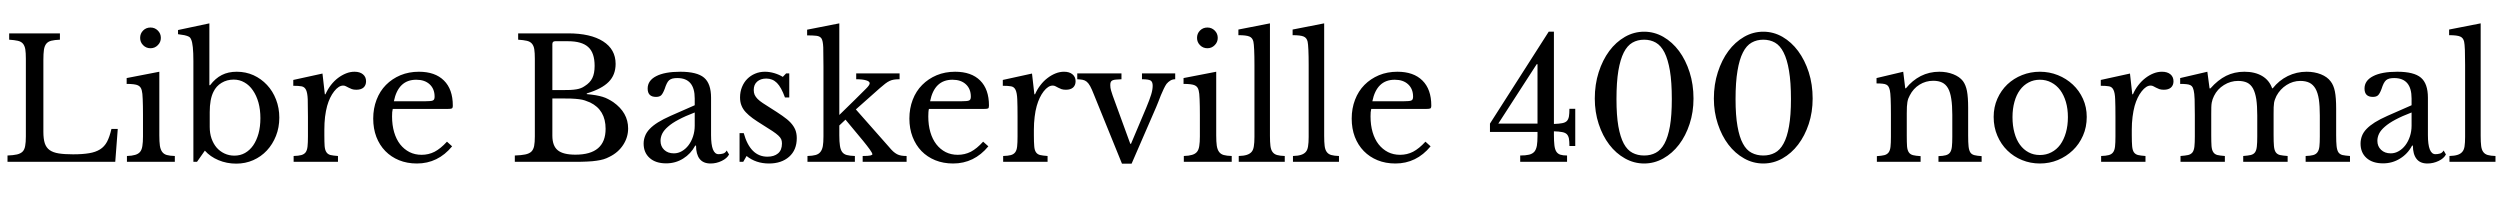 <svg xmlns="http://www.w3.org/2000/svg" xmlns:xlink="http://www.w3.org/1999/xlink" width="359.64" height="29.76"><path fill="black" d="M16.94 18.55L16.58 23.28L1.08 23.28L1.08 22.37Q1.92 22.34 2.44 22.22Q2.95 22.10 3.24 21.82Q3.53 21.53 3.62 21Q3.72 20.47 3.72 19.63L3.72 19.63L3.72 8.45Q3.72 7.61 3.64 7.09Q3.55 6.58 3.30 6.28Q3.05 5.98 2.57 5.87Q2.09 5.76 1.32 5.71L1.32 5.71L1.32 4.80L8.62 4.80L8.62 5.71Q7.85 5.74 7.38 5.86Q6.91 5.98 6.66 6.29Q6.41 6.60 6.32 7.15Q6.24 7.70 6.24 8.62L6.24 8.62L6.24 18.96Q6.24 19.97 6.44 20.60Q6.65 21.24 7.14 21.59Q7.63 21.94 8.45 22.07Q9.26 22.20 10.51 22.20L10.51 22.20Q11.88 22.20 12.82 22.04Q13.75 21.89 14.39 21.49Q15.02 21.10 15.40 20.39Q15.77 19.68 16.03 18.55L16.03 18.55L16.94 18.55ZM22.92 10.32L22.92 19.46Q22.92 20.40 23.00 20.96Q23.09 21.53 23.33 21.85Q23.57 22.18 24 22.30Q24.43 22.42 25.15 22.44L25.15 22.44L25.15 23.28L18.26 23.28L18.26 22.44Q18.98 22.42 19.44 22.28Q19.90 22.15 20.15 21.85Q20.40 21.55 20.48 21.01Q20.57 20.47 20.57 19.63L20.57 19.63L20.57 16.56Q20.57 15.17 20.53 14.27Q20.50 13.37 20.40 13.03L20.40 13.03Q20.28 12.48 19.85 12.28Q19.42 12.07 18.22 12.07L18.22 12.07L18.22 11.23L22.92 10.32ZM20.16 5.45L20.16 5.45Q20.16 4.82 20.59 4.39Q21.02 3.96 21.65 3.96L21.65 3.96Q22.27 3.96 22.70 4.39Q23.14 4.82 23.14 5.45L23.14 5.45Q23.14 6.07 22.70 6.50Q22.27 6.94 21.65 6.94L21.65 6.94Q21.02 6.94 20.59 6.50Q20.16 6.07 20.16 5.45ZM30.17 16.13L30.17 18.26Q30.17 19.18 30.43 19.93Q30.70 20.69 31.16 21.23Q31.63 21.77 32.29 22.08Q32.95 22.39 33.72 22.39L33.72 22.39Q34.56 22.39 35.24 22.01Q35.93 21.62 36.42 20.92Q36.91 20.21 37.19 19.21Q37.46 18.22 37.46 16.99L37.46 16.99Q37.46 15.77 37.18 14.75Q36.89 13.73 36.38 13.00Q35.88 12.26 35.17 11.86Q34.46 11.45 33.62 11.45L33.62 11.45Q32.64 11.45 31.87 11.92Q31.10 12.38 30.70 13.22L30.70 13.22Q30.17 14.28 30.17 16.13L30.17 16.13ZM30.12 3.36L30.12 12.26L30.22 12.26Q30.98 11.26 31.91 10.79Q32.83 10.32 34.06 10.32L34.06 10.32Q35.35 10.32 36.47 10.82Q37.58 11.33 38.41 12.22Q39.24 13.10 39.71 14.32Q40.18 15.53 40.18 16.92L40.18 16.92Q40.18 18.34 39.70 19.55Q39.22 20.76 38.39 21.65Q37.56 22.54 36.43 23.04Q35.30 23.54 33.98 23.54L33.98 23.54Q32.62 23.54 31.43 23.04Q30.24 22.54 29.47 21.67L29.47 21.67L28.34 23.28L27.82 23.28L27.82 8.78Q27.82 6.36 27.50 5.69L27.50 5.69Q27.43 5.52 27.34 5.41Q27.24 5.30 27.05 5.22Q26.86 5.14 26.52 5.06Q26.18 4.99 25.61 4.92L25.61 4.92L25.61 4.32L30.12 3.36ZM46.66 18.65L46.66 19.46Q46.66 20.45 46.70 21.02Q46.75 21.60 46.96 21.90Q47.16 22.20 47.54 22.30Q47.93 22.39 48.62 22.44L48.62 22.44L48.62 23.28L42.24 23.28L42.24 22.44Q42.94 22.42 43.34 22.31Q43.75 22.20 43.97 21.91Q44.18 21.62 44.24 21.08Q44.30 20.54 44.30 19.63L44.30 19.63L44.30 16.82Q44.30 15.19 44.27 14.28Q44.23 13.37 44.03 12.94Q43.82 12.50 43.39 12.42Q42.96 12.34 42.19 12.34L42.19 12.34L42.19 11.50L46.39 10.58L46.73 13.56L46.82 13.56Q47.14 12.84 47.60 12.24Q48.07 11.64 48.62 11.22Q49.18 10.80 49.78 10.56Q50.38 10.32 51 10.32L51 10.32Q51.77 10.32 52.21 10.69Q52.66 11.06 52.66 11.69L52.66 11.69Q52.66 12.26 52.30 12.59Q51.94 12.91 51.26 12.91L51.26 12.91Q50.88 12.91 50.62 12.82Q50.35 12.72 50.15 12.61Q49.94 12.50 49.76 12.41Q49.58 12.31 49.37 12.31L49.37 12.31Q48.72 12.31 48.07 13.14Q47.42 13.97 47.06 15.24L47.06 15.24Q46.87 15.94 46.76 16.81Q46.66 17.69 46.66 18.65L46.66 18.65ZM64.30 20.38L65.04 21.05Q63 23.52 59.98 23.52L59.98 23.52Q58.56 23.52 57.41 23.05Q56.26 22.58 55.43 21.73Q54.60 20.88 54.14 19.69Q53.69 18.50 53.69 17.06L53.69 17.06Q53.69 15.60 54.17 14.35Q54.65 13.10 55.52 12.22Q56.40 11.33 57.61 10.82Q58.82 10.32 60.26 10.32L60.26 10.32Q62.59 10.32 63.86 11.58Q65.14 12.84 65.14 15.19L65.14 15.19Q65.14 15.53 65.00 15.60Q64.87 15.67 64.39 15.67L64.39 15.67L56.50 15.67Q56.45 15.86 56.42 16.14Q56.40 16.42 56.40 16.75L56.40 16.75Q56.40 18 56.70 19.02Q57 20.04 57.56 20.76Q58.13 21.48 58.91 21.88Q59.69 22.27 60.65 22.27L60.65 22.27Q61.66 22.27 62.52 21.83Q63.38 21.38 64.30 20.38L64.30 20.38ZM56.66 14.57L61.08 14.57Q61.56 14.57 61.85 14.54Q62.14 14.52 62.28 14.45Q62.42 14.38 62.47 14.24Q62.52 14.11 62.52 13.90L62.52 13.90Q62.52 12.79 61.81 12.13Q61.10 11.47 59.88 11.47L59.88 11.47Q57.29 11.47 56.66 14.57L56.66 14.57ZM82.70 23.28L74.06 23.28L74.06 22.37Q75 22.34 75.56 22.22Q76.13 22.10 76.43 21.82Q76.73 21.53 76.84 21Q76.94 20.47 76.94 19.63L76.94 19.63L76.94 8.45Q76.94 7.61 76.86 7.09Q76.78 6.58 76.52 6.28Q76.27 5.98 75.79 5.87Q75.31 5.76 74.54 5.71L74.54 5.71L74.54 4.80L81.72 4.80Q84.96 4.80 86.76 5.95Q88.56 7.10 88.56 9.19L88.56 9.19Q88.56 10.78 87.56 11.78Q86.57 12.79 84.41 13.44L84.41 13.44L84.41 13.54Q85.15 13.61 85.70 13.70Q86.26 13.80 86.69 13.93Q87.12 14.06 87.49 14.26Q87.86 14.45 88.22 14.69L88.22 14.69Q90.36 16.20 90.36 18.48L90.36 18.48Q90.36 19.75 89.65 20.84Q88.94 21.94 87.67 22.56L87.67 22.56Q87.26 22.78 86.83 22.91Q86.40 23.04 85.82 23.12Q85.25 23.21 84.49 23.24Q83.74 23.28 82.70 23.28L82.70 23.28ZM82.78 22.25L82.78 22.25Q87.12 22.25 87.12 18.53L87.12 18.53Q87.12 15.82 84.89 14.74L84.89 14.74Q84.50 14.57 84.14 14.45Q83.78 14.33 83.30 14.27Q82.82 14.21 82.16 14.18Q81.50 14.16 80.54 14.16L80.54 14.16L79.46 14.16L79.46 19.51Q79.46 20.98 80.23 21.61Q81 22.25 82.78 22.25ZM79.46 12.96L80.81 12.96Q81.55 12.96 82.06 12.94Q82.56 12.91 82.92 12.85Q83.28 12.79 83.56 12.68Q83.83 12.58 84.12 12.38L84.12 12.38Q84.89 11.90 85.21 11.23Q85.54 10.56 85.54 9.48L85.54 9.48Q85.54 7.58 84.61 6.76Q83.69 5.93 81.72 5.93L81.72 5.93L79.87 5.93Q79.46 5.93 79.46 6.34L79.46 6.34L79.46 12.96ZM99.94 18.07L99.94 16.18Q98.57 16.70 97.62 17.21Q96.67 17.71 96.10 18.22Q95.52 18.72 95.27 19.22Q95.02 19.73 95.02 20.26L95.02 20.26Q95.02 21.05 95.54 21.55Q96.07 22.06 96.94 22.06L96.94 22.06Q97.56 22.06 98.10 21.74Q98.64 21.43 99.05 20.89Q99.46 20.35 99.70 19.62Q99.94 18.89 99.94 18.07L99.94 18.07ZM96.48 16.66L99.94 15.14L99.94 14.16Q99.94 11.23 97.44 11.23L97.44 11.23Q97.03 11.23 96.74 11.30Q96.46 11.38 96.26 11.54Q96.07 11.71 95.92 12.02Q95.76 12.34 95.62 12.79L95.62 12.79Q95.35 13.49 95.10 13.72Q94.85 13.94 94.37 13.94L94.37 13.94Q93.17 13.94 93.17 12.74L93.17 12.74Q93.17 11.59 94.39 10.96Q95.62 10.32 97.87 10.32L97.87 10.32Q100.27 10.32 101.28 11.17Q102.29 12.02 102.29 14.06L102.29 14.06L102.29 19.44Q102.29 22.18 103.37 22.18L103.37 22.18Q103.70 22.18 104.02 22.09Q104.33 22.01 104.54 21.65L104.54 21.65L104.88 22.22Q104.59 22.78 103.82 23.15Q103.06 23.52 102.22 23.52L102.22 23.52Q101.16 23.52 100.64 22.85Q100.13 22.18 100.13 20.95L100.13 20.95L100.01 20.95Q99.38 22.13 98.28 22.81Q97.18 23.50 95.83 23.50L95.83 23.50Q94.32 23.50 93.46 22.73Q92.59 21.96 92.59 20.66L92.59 20.66Q92.59 20.09 92.80 19.56Q93 19.03 93.46 18.55Q93.91 18.07 94.66 17.60Q95.40 17.14 96.48 16.66L96.48 16.66ZM107.40 22.44L106.92 23.28L106.39 23.28L106.39 19.15L106.99 19.15Q107.93 22.54 110.40 22.54L110.40 22.54Q111.36 22.54 111.92 22.07Q112.49 21.60 112.49 20.64L112.49 20.64Q112.49 20.28 112.38 20.03Q112.27 19.78 111.97 19.50Q111.67 19.22 111.13 18.86Q110.59 18.50 109.70 17.95L109.70 17.95Q108.89 17.45 108.29 17.02Q107.69 16.58 107.28 16.14Q106.87 15.70 106.67 15.19Q106.46 14.69 106.46 14.02L106.46 14.02Q106.46 13.20 106.74 12.52Q107.02 11.83 107.50 11.35Q107.98 10.87 108.62 10.60Q109.27 10.32 110.04 10.32L110.04 10.32Q110.69 10.32 111.38 10.52Q112.08 10.73 112.61 11.06L112.61 11.06L113.09 10.56L113.54 10.56L113.54 14.02L112.92 14.02Q112.39 12.55 111.77 11.93Q111.14 11.30 110.23 11.30L110.23 11.30Q109.42 11.30 108.92 11.74Q108.43 12.17 108.43 12.94L108.43 12.94Q108.43 13.34 108.56 13.64Q108.70 13.94 108.98 14.23Q109.27 14.52 109.72 14.82Q110.16 15.12 110.78 15.50L110.78 15.50Q111.82 16.15 112.55 16.66Q113.28 17.16 113.74 17.65Q114.19 18.14 114.41 18.67Q114.62 19.20 114.62 19.87L114.62 19.87Q114.62 21.58 113.52 22.55Q112.42 23.52 110.62 23.52L110.62 23.52Q108.74 23.52 107.40 22.44L107.40 22.44ZM124.10 23.28L124.10 22.44Q124.90 22.44 125.20 22.37Q125.50 22.30 125.50 22.18L125.50 22.18Q125.47 21.98 125.11 21.48Q124.75 20.98 124.18 20.28L124.18 20.28L121.63 17.21L120.74 18.05L120.74 19.46Q120.74 20.40 120.83 20.96Q120.91 21.53 121.14 21.85Q121.37 22.18 121.81 22.30Q122.26 22.42 122.98 22.44L122.98 22.44L122.98 23.28L116.16 23.28L116.16 22.44Q116.88 22.42 117.32 22.30Q117.77 22.18 118.02 21.86Q118.27 21.55 118.37 21.02Q118.46 20.50 118.46 19.63L118.46 19.63L118.46 9.58Q118.46 7.75 118.43 6.82Q118.39 5.88 118.18 5.54L118.18 5.54Q117.96 5.21 117.46 5.15Q116.95 5.09 116.11 5.09L116.11 5.09L116.11 4.27L120.74 3.36L120.74 16.54L122.98 14.35Q124.06 13.27 124.58 12.76Q125.11 12.24 125.11 11.98L125.11 11.98Q125.11 11.71 124.61 11.56Q124.10 11.40 123.17 11.40L123.17 11.40L123.17 10.56L129.41 10.56L129.41 11.40Q128.95 11.40 128.62 11.45Q128.28 11.50 127.98 11.64Q127.68 11.78 127.34 12.04Q127.01 12.29 126.58 12.67L126.58 12.67L123.12 15.74L127.87 21.12Q128.21 21.53 128.48 21.78Q128.76 22.03 129.04 22.18Q129.31 22.32 129.64 22.38Q129.96 22.44 130.42 22.44L130.42 22.44L130.42 23.28L124.10 23.28ZM141.43 20.38L142.18 21.05Q140.14 23.52 137.11 23.52L137.11 23.52Q135.70 23.52 134.54 23.05Q133.39 22.58 132.56 21.73Q131.74 20.88 131.28 19.69Q130.82 18.50 130.82 17.06L130.82 17.06Q130.82 15.60 131.30 14.35Q131.78 13.10 132.66 12.22Q133.54 11.33 134.75 10.82Q135.96 10.32 137.40 10.32L137.40 10.32Q139.73 10.32 141 11.58Q142.27 12.84 142.27 15.19L142.27 15.19Q142.27 15.53 142.14 15.60Q142.01 15.67 141.53 15.67L141.53 15.67L133.63 15.67Q133.58 15.86 133.56 16.14Q133.54 16.42 133.54 16.75L133.54 16.75Q133.54 18 133.84 19.02Q134.14 20.04 134.70 20.76Q135.26 21.48 136.04 21.88Q136.82 22.27 137.78 22.27L137.78 22.27Q138.79 22.27 139.66 21.83Q140.52 21.38 141.43 20.38L141.43 20.38ZM133.80 14.57L138.22 14.57Q138.70 14.57 138.98 14.54Q139.27 14.52 139.42 14.45Q139.56 14.38 139.61 14.24Q139.66 14.11 139.66 13.90L139.66 13.90Q139.66 12.79 138.95 12.13Q138.24 11.47 137.02 11.47L137.02 11.47Q134.42 11.47 133.80 14.57L133.80 14.57ZM148.73 18.65L148.73 19.46Q148.73 20.45 148.78 21.02Q148.82 21.60 149.03 21.90Q149.23 22.20 149.62 22.30Q150 22.39 150.70 22.44L150.70 22.44L150.70 23.28L144.31 23.28L144.31 22.44Q145.01 22.42 145.42 22.31Q145.82 22.20 146.04 21.91Q146.26 21.62 146.32 21.08Q146.38 20.54 146.38 19.63L146.38 19.63L146.38 16.82Q146.38 15.19 146.34 14.28Q146.30 13.37 146.10 12.94Q145.90 12.50 145.46 12.42Q145.03 12.34 144.26 12.34L144.26 12.34L144.26 11.50L148.46 10.58L148.80 13.56L148.90 13.56Q149.21 12.84 149.68 12.24Q150.14 11.64 150.70 11.22Q151.25 10.80 151.85 10.56Q152.45 10.32 153.07 10.32L153.07 10.32Q153.84 10.32 154.28 10.69Q154.73 11.06 154.73 11.69L154.73 11.69Q154.73 12.26 154.37 12.59Q154.01 12.91 153.34 12.91L153.34 12.91Q152.95 12.91 152.69 12.82Q152.42 12.72 152.22 12.61Q152.02 12.50 151.84 12.41Q151.66 12.31 151.44 12.31L151.44 12.31Q150.79 12.31 150.14 13.14Q149.50 13.97 149.14 15.24L149.14 15.24Q148.94 15.94 148.84 16.81Q148.73 17.69 148.73 18.65L148.73 18.65ZM161.40 23.54L157.34 13.54Q157.06 12.82 156.83 12.40Q156.60 11.98 156.34 11.76Q156.07 11.54 155.75 11.48Q155.42 11.42 154.97 11.40L154.97 11.40L154.97 10.56L161.33 10.56L161.33 11.40Q160.85 11.42 160.54 11.45Q160.22 11.47 160.04 11.56Q159.86 11.64 159.79 11.80Q159.72 11.95 159.72 12.24L159.72 12.24Q159.72 12.65 159.83 13.01Q159.94 13.37 160.06 13.73L160.06 13.73L162.60 20.69L162.70 20.69L164.88 15.53Q165.38 14.33 165.60 13.61Q165.82 12.89 165.82 12.34L165.82 12.34Q165.82 11.78 165.53 11.59Q165.24 11.40 164.28 11.40L164.28 11.40L164.28 10.56L169.06 10.56L169.06 11.40Q168.67 11.40 168.36 11.59Q168.05 11.78 167.81 12.07L167.81 12.07Q167.62 12.34 167.41 12.78Q167.21 13.22 167.00 13.70Q166.80 14.18 166.63 14.65Q166.46 15.12 166.32 15.41L166.32 15.41L162.79 23.54L161.40 23.54ZM174.96 10.32L174.96 19.46Q174.96 20.40 175.04 20.96Q175.13 21.53 175.37 21.85Q175.61 22.18 176.04 22.30Q176.47 22.42 177.19 22.44L177.19 22.44L177.19 23.28L170.30 23.28L170.30 22.44Q171.02 22.42 171.48 22.28Q171.94 22.15 172.19 21.85Q172.44 21.55 172.52 21.01Q172.61 20.47 172.61 19.63L172.61 19.63L172.61 16.56Q172.61 15.17 172.57 14.27Q172.54 13.37 172.44 13.03L172.44 13.03Q172.32 12.48 171.89 12.28Q171.46 12.07 170.26 12.07L170.26 12.07L170.26 11.23L174.96 10.32ZM172.20 5.45L172.20 5.45Q172.20 4.82 172.63 4.39Q173.06 3.96 173.69 3.96L173.69 3.96Q174.31 3.96 174.74 4.39Q175.18 4.82 175.18 5.45L175.18 5.45Q175.18 6.07 174.74 6.50Q174.31 6.94 173.69 6.94L173.69 6.94Q173.06 6.94 172.63 6.50Q172.20 6.07 172.20 5.45ZM182.69 3.36L182.69 19.54Q182.69 20.45 182.76 21Q182.83 21.55 183.06 21.86Q183.29 22.18 183.71 22.30Q184.13 22.42 184.82 22.44L184.82 22.44L184.82 23.28L178.20 23.28L178.20 22.44Q178.92 22.42 179.35 22.28Q179.78 22.15 180.04 21.86Q180.29 21.58 180.37 21.06Q180.46 20.54 180.46 19.70L180.46 19.70L180.46 9.36Q180.46 8.06 180.42 7.19Q180.38 6.31 180.31 6L180.31 6Q180.19 5.45 179.75 5.26Q179.30 5.06 178.15 5.06L178.15 5.06L178.15 4.25L182.69 3.36ZM190.49 3.36L190.49 19.54Q190.49 20.45 190.56 21Q190.63 21.55 190.86 21.86Q191.09 22.18 191.51 22.30Q191.93 22.42 192.62 22.44L192.62 22.44L192.62 23.28L186 23.28L186 22.44Q186.72 22.42 187.15 22.28Q187.58 22.15 187.84 21.86Q188.09 21.58 188.17 21.06Q188.26 20.54 188.26 19.70L188.26 19.70L188.26 9.36Q188.26 8.06 188.22 7.19Q188.18 6.31 188.11 6L188.11 6Q187.99 5.45 187.55 5.26Q187.10 5.06 185.95 5.06L185.95 5.06L185.95 4.25L190.49 3.36ZM205.06 20.38L205.80 21.05Q203.76 23.52 200.74 23.52L200.74 23.52Q199.32 23.52 198.17 23.05Q197.02 22.58 196.19 21.73Q195.36 20.88 194.90 19.69Q194.45 18.50 194.45 17.06L194.45 17.06Q194.45 15.60 194.93 14.35Q195.41 13.10 196.28 12.22Q197.16 11.33 198.37 10.82Q199.58 10.32 201.02 10.32L201.02 10.32Q203.35 10.32 204.62 11.58Q205.90 12.84 205.90 15.19L205.90 15.19Q205.90 15.53 205.76 15.60Q205.63 15.67 205.15 15.67L205.15 15.67L197.26 15.67Q197.21 15.86 197.18 16.14Q197.16 16.42 197.16 16.75L197.16 16.75Q197.16 18 197.46 19.02Q197.76 20.04 198.32 20.76Q198.89 21.48 199.67 21.88Q200.45 22.27 201.41 22.27L201.41 22.27Q202.42 22.27 203.28 21.83Q204.14 21.38 205.06 20.38L205.06 20.38ZM197.42 14.57L201.84 14.57Q202.32 14.57 202.61 14.54Q202.90 14.52 203.04 14.45Q203.18 14.38 203.23 14.24Q203.28 14.11 203.28 13.90L203.28 13.90Q203.28 12.79 202.57 12.13Q201.86 11.47 200.64 11.47L200.64 11.47Q198.05 11.47 197.42 14.57L197.42 14.57ZM214.34 18.98L214.34 17.78L222.79 4.56L223.54 4.56L223.54 17.83Q224.28 17.81 224.72 17.72Q225.17 17.64 225.40 17.41Q225.62 17.18 225.70 16.76Q225.77 16.34 225.77 15.65L225.77 15.65L226.61 15.65L226.61 21L225.77 21Q225.77 20.35 225.70 19.94Q225.62 19.54 225.40 19.31Q225.17 19.08 224.72 19.00Q224.28 18.91 223.54 18.89L223.54 18.89L223.54 19.39Q223.54 20.33 223.61 20.90Q223.68 21.48 223.88 21.80Q224.09 22.13 224.46 22.25Q224.83 22.37 225.43 22.37L225.43 22.37L225.43 23.28L218.69 23.28L218.69 22.37Q219.48 22.37 219.97 22.25Q220.46 22.13 220.73 21.82Q220.99 21.50 221.09 20.95Q221.18 20.40 221.18 19.56L221.18 19.56L221.18 18.98L214.34 18.98ZM221.18 17.78L221.18 9.24L221.06 9.24L215.54 17.78L221.18 17.78ZM236.52 4.56L236.52 4.56Q237.98 4.56 239.28 5.30Q240.58 6.05 241.54 7.34Q242.50 8.64 243.06 10.39Q243.62 12.14 243.62 14.18L243.62 14.18Q243.62 16.13 243.06 17.83Q242.50 19.54 241.54 20.80Q240.58 22.06 239.28 22.79Q237.98 23.52 236.52 23.52L236.52 23.52Q235.06 23.52 233.76 22.79Q232.46 22.06 231.50 20.80Q230.54 19.54 229.98 17.83Q229.42 16.13 229.42 14.18L229.42 14.18Q229.42 12.14 229.98 10.39Q230.54 8.64 231.50 7.34Q232.46 6.05 233.76 5.30Q235.06 4.56 236.52 4.56ZM236.52 22.37L236.52 22.37Q237.46 22.37 238.19 21.98Q238.92 21.60 239.44 20.66Q239.95 19.73 240.23 18.17Q240.50 16.61 240.50 14.26L240.50 14.26Q240.50 11.81 240.23 10.18Q239.95 8.54 239.45 7.55Q238.94 6.55 238.20 6.13Q237.46 5.71 236.52 5.71L236.52 5.71Q235.58 5.71 234.84 6.13Q234.10 6.55 233.59 7.55Q233.09 8.54 232.81 10.18Q232.54 11.81 232.54 14.26L232.54 14.26Q232.54 16.61 232.81 18.17Q233.09 19.73 233.59 20.66Q234.10 21.60 234.84 21.98Q235.58 22.37 236.52 22.37ZM253.66 4.56L253.66 4.56Q255.12 4.56 256.42 5.30Q257.71 6.05 258.67 7.34Q259.63 8.64 260.20 10.39Q260.76 12.14 260.76 14.18L260.76 14.18Q260.76 16.13 260.20 17.83Q259.63 19.54 258.67 20.80Q257.71 22.06 256.42 22.79Q255.12 23.52 253.66 23.52L253.66 23.52Q252.19 23.52 250.90 22.79Q249.60 22.06 248.64 20.80Q247.68 19.54 247.12 17.83Q246.55 16.13 246.55 14.18L246.55 14.18Q246.55 12.14 247.12 10.39Q247.68 8.64 248.64 7.34Q249.60 6.05 250.90 5.30Q252.19 4.56 253.66 4.56ZM253.66 22.37L253.66 22.37Q254.59 22.37 255.32 21.98Q256.06 21.60 256.57 20.66Q257.09 19.73 257.36 18.17Q257.64 16.61 257.64 14.26L257.64 14.26Q257.64 11.81 257.36 10.18Q257.09 8.54 256.58 7.55Q256.08 6.55 255.34 6.13Q254.59 5.71 253.66 5.71L253.66 5.71Q252.72 5.71 251.98 6.13Q251.23 6.55 250.73 7.55Q250.22 8.54 249.95 10.18Q249.67 11.81 249.67 14.26L249.67 14.26Q249.67 16.61 249.95 18.17Q250.22 19.73 250.73 20.66Q251.23 21.60 251.98 21.98Q252.72 22.37 253.66 22.37ZM274.30 16.30L274.30 19.51Q274.30 20.50 274.34 21.06Q274.39 21.62 274.60 21.92Q274.80 22.22 275.20 22.32Q275.59 22.42 276.29 22.46L276.29 22.46L276.29 23.28L270 23.28L270 22.46Q270.67 22.42 271.07 22.32Q271.46 22.22 271.68 21.94Q271.90 21.65 271.96 21.12Q272.02 20.59 272.02 19.68L272.02 19.68L272.02 16.49Q272.02 13.63 271.87 13.01L271.87 13.01Q271.80 12.70 271.69 12.49Q271.58 12.29 271.37 12.18Q271.15 12.07 270.82 12.04Q270.48 12.00 269.95 12.00L269.95 12.00L269.95 11.23L273.79 10.32L274.08 12.70L274.18 12.70Q275.09 11.57 276.31 10.94Q277.54 10.32 278.98 10.32L278.98 10.32Q280.08 10.32 280.99 10.68Q281.90 11.04 282.38 11.66L282.38 11.66Q282.79 12.22 282.96 13.09Q283.13 13.97 283.13 15.50L283.13 15.50L283.13 19.51Q283.13 20.50 283.19 21.06Q283.25 21.62 283.44 21.92Q283.63 22.22 284.03 22.32Q284.42 22.42 285.07 22.46L285.07 22.46L285.07 23.28L278.86 23.28L278.86 22.46Q279.53 22.44 279.92 22.33Q280.32 22.22 280.52 21.94Q280.73 21.65 280.79 21.11Q280.85 20.57 280.85 19.68L280.85 19.68L280.85 16.51Q280.85 15.14 280.70 14.21Q280.56 13.27 280.24 12.70Q279.91 12.12 279.38 11.87Q278.86 11.62 278.11 11.62L278.11 11.62Q277.03 11.62 276.13 12.18Q275.23 12.74 274.73 13.73L274.73 13.73Q274.61 13.97 274.52 14.18Q274.44 14.40 274.39 14.69Q274.34 14.98 274.32 15.35Q274.30 15.72 274.30 16.30L274.30 16.30ZM293.45 10.32L293.45 10.32Q294.82 10.32 296.04 10.81Q297.26 11.30 298.19 12.17Q299.11 13.03 299.65 14.22Q300.19 15.41 300.19 16.82L300.19 16.82Q300.19 18.29 299.65 19.51Q299.11 20.74 298.19 21.62Q297.26 22.51 296.04 23.02Q294.82 23.52 293.45 23.52L293.45 23.52Q292.10 23.52 290.89 23.03Q289.68 22.54 288.77 21.65Q287.86 20.76 287.33 19.52Q286.80 18.29 286.80 16.82L286.80 16.82Q286.80 15.41 287.33 14.21Q287.86 13.01 288.77 12.14Q289.68 11.28 290.89 10.80Q292.10 10.32 293.45 10.32ZM293.45 11.47L293.45 11.47Q292.56 11.47 291.83 11.86Q291.10 12.24 290.58 12.95Q290.06 13.66 289.79 14.65Q289.51 15.65 289.51 16.85L289.51 16.85Q289.51 18.10 289.79 19.10Q290.06 20.11 290.58 20.82Q291.10 21.53 291.82 21.91Q292.54 22.30 293.45 22.30L293.45 22.30Q294.36 22.30 295.10 21.91Q295.85 21.53 296.38 20.81Q296.90 20.09 297.19 19.08Q297.48 18.07 297.48 16.85L297.48 16.85Q297.48 15.65 297.19 14.66Q296.90 13.68 296.38 12.97Q295.85 12.26 295.10 11.87Q294.36 11.47 293.45 11.47ZM306.67 18.65L306.67 19.46Q306.67 20.45 306.72 21.02Q306.77 21.60 306.97 21.90Q307.18 22.20 307.56 22.30Q307.94 22.39 308.64 22.44L308.64 22.44L308.64 23.28L302.26 23.28L302.26 22.44Q302.95 22.42 303.36 22.31Q303.77 22.20 303.98 21.91Q304.20 21.62 304.26 21.08Q304.32 20.54 304.32 19.63L304.32 19.63L304.32 16.82Q304.32 15.19 304.28 14.28Q304.25 13.37 304.04 12.94Q303.84 12.50 303.41 12.42Q302.98 12.34 302.21 12.34L302.21 12.34L302.21 11.50L306.41 10.58L306.74 13.56L306.84 13.56Q307.15 12.84 307.62 12.24Q308.09 11.64 308.64 11.22Q309.19 10.80 309.79 10.56Q310.39 10.32 311.02 10.32L311.02 10.32Q311.78 10.32 312.23 10.69Q312.67 11.06 312.67 11.69L312.67 11.69Q312.67 12.26 312.31 12.59Q311.95 12.91 311.28 12.91L311.28 12.91Q310.90 12.91 310.63 12.82Q310.37 12.72 310.16 12.61Q309.96 12.50 309.78 12.41Q309.60 12.31 309.38 12.31L309.38 12.31Q308.74 12.31 308.09 13.14Q307.44 13.97 307.08 15.24L307.08 15.24Q306.89 15.94 306.78 16.81Q306.67 17.69 306.67 18.65L306.67 18.65ZM318.10 16.39L318.10 19.44Q318.10 20.45 318.14 21.02Q318.19 21.60 318.40 21.90Q318.60 22.20 318.98 22.30Q319.37 22.39 320.06 22.44L320.06 22.44L320.06 23.28L313.68 23.28L313.68 22.44Q314.38 22.39 314.78 22.30Q315.19 22.20 315.41 21.91Q315.62 21.62 315.68 21.08Q315.74 20.54 315.74 19.63L315.74 19.63L315.74 16.56Q315.74 15.19 315.71 14.28Q315.67 13.37 315.58 13.03L315.58 13.03Q315.50 12.72 315.41 12.54Q315.31 12.36 315.10 12.25Q314.88 12.14 314.53 12.11Q314.18 12.07 313.63 12.07L313.63 12.07L313.63 11.23L317.54 10.32L317.86 12.72L317.98 12.72Q319.06 11.50 320.24 10.91Q321.43 10.32 322.87 10.32L322.87 10.32Q324.38 10.32 325.42 10.93Q326.45 11.54 326.86 12.70L326.86 12.70L326.95 12.70Q327.84 11.57 329.11 10.94Q330.38 10.32 331.82 10.32L331.82 10.32Q332.95 10.32 333.88 10.69Q334.80 11.06 335.28 11.71L335.28 11.71Q335.71 12.26 335.89 13.16Q336.07 14.06 336.07 15.62L336.07 15.62L336.07 19.44Q336.07 20.42 336.13 21Q336.19 21.58 336.38 21.89Q336.58 22.20 336.97 22.30Q337.37 22.39 338.06 22.44L338.06 22.44L338.06 23.28L331.68 23.28L331.68 22.44Q332.35 22.42 332.76 22.31Q333.17 22.20 333.38 21.90Q333.60 21.60 333.66 21.07Q333.72 20.54 333.72 19.63L333.72 19.63L333.72 16.61Q333.72 15.24 333.58 14.29Q333.43 13.34 333.10 12.76Q332.76 12.17 332.22 11.90Q331.68 11.64 330.91 11.64L330.91 11.64Q329.86 11.64 328.93 12.23Q328.01 12.82 327.48 13.80L327.48 13.80Q327.36 14.04 327.28 14.27Q327.19 14.50 327.14 14.77Q327.10 15.05 327.08 15.43Q327.07 15.82 327.07 16.39L327.07 16.39L327.07 19.44Q327.07 20.42 327.12 21Q327.17 21.58 327.37 21.89Q327.58 22.20 327.98 22.30Q328.39 22.39 329.09 22.44L329.09 22.44L329.09 23.28L322.70 23.28L322.70 22.44Q323.38 22.39 323.78 22.30Q324.19 22.20 324.40 21.91Q324.60 21.62 324.66 21.08Q324.72 20.54 324.72 19.63L324.72 19.63L324.72 16.61Q324.72 15.22 324.58 14.27Q324.43 13.32 324.11 12.73Q323.78 12.14 323.26 11.89Q322.73 11.64 321.96 11.64L321.96 11.64Q320.88 11.64 319.93 12.23Q318.98 12.82 318.50 13.80L318.50 13.80Q318.38 14.04 318.30 14.27Q318.22 14.50 318.17 14.77Q318.12 15.05 318.11 15.43Q318.10 15.82 318.10 16.39L318.10 16.39ZM346.92 18.07L346.92 16.18Q345.55 16.70 344.60 17.21Q343.66 17.71 343.08 18.22Q342.50 18.72 342.25 19.22Q342.00 19.73 342.00 20.26L342.00 20.26Q342.00 21.05 342.53 21.55Q343.06 22.06 343.92 22.06L343.92 22.06Q344.54 22.06 345.08 21.74Q345.62 21.43 346.03 20.89Q346.44 20.35 346.68 19.62Q346.92 18.89 346.92 18.07L346.92 18.07ZM343.46 16.66L346.92 15.14L346.92 14.16Q346.92 11.23 344.42 11.23L344.42 11.23Q344.02 11.23 343.73 11.30Q343.44 11.38 343.25 11.54Q343.06 11.71 342.90 12.02Q342.74 12.34 342.60 12.79L342.60 12.79Q342.34 13.49 342.08 13.72Q341.83 13.94 341.35 13.94L341.35 13.94Q340.15 13.94 340.15 12.74L340.15 12.74Q340.15 11.59 341.38 10.96Q342.60 10.32 344.86 10.32L344.86 10.32Q347.26 10.32 348.26 11.17Q349.27 12.02 349.27 14.06L349.27 14.06L349.27 19.44Q349.27 22.18 350.35 22.18L350.35 22.18Q350.69 22.18 351.00 22.09Q351.31 22.01 351.53 21.65L351.53 21.65L351.86 22.22Q351.58 22.78 350.81 23.15Q350.04 23.52 349.20 23.52L349.20 23.52Q348.14 23.52 347.63 22.85Q347.11 22.18 347.11 20.95L347.11 20.95L346.99 20.95Q346.37 22.13 345.26 22.81Q344.16 23.50 342.82 23.50L342.82 23.50Q341.30 23.50 340.44 22.73Q339.58 21.96 339.58 20.66L339.58 20.66Q339.58 20.09 339.78 19.56Q339.98 19.03 340.44 18.55Q340.90 18.07 341.64 17.60Q342.38 17.14 343.46 16.66L343.46 16.66ZM356.86 3.36L356.86 19.54Q356.86 20.45 356.93 21Q357.00 21.55 357.23 21.86Q357.46 22.18 357.88 22.30Q358.30 22.42 358.99 22.44L358.99 22.44L358.99 23.28L352.37 23.28L352.37 22.44Q353.09 22.42 353.52 22.28Q353.95 22.15 354.20 21.86Q354.46 21.58 354.54 21.06Q354.62 20.54 354.62 19.70L354.62 19.70L354.62 9.36Q354.62 8.06 354.59 7.19Q354.55 6.31 354.48 6L354.48 6Q354.36 5.45 353.92 5.26Q353.47 5.06 352.32 5.06L352.32 5.06L352.32 4.25L356.86 3.36Z"/></svg>